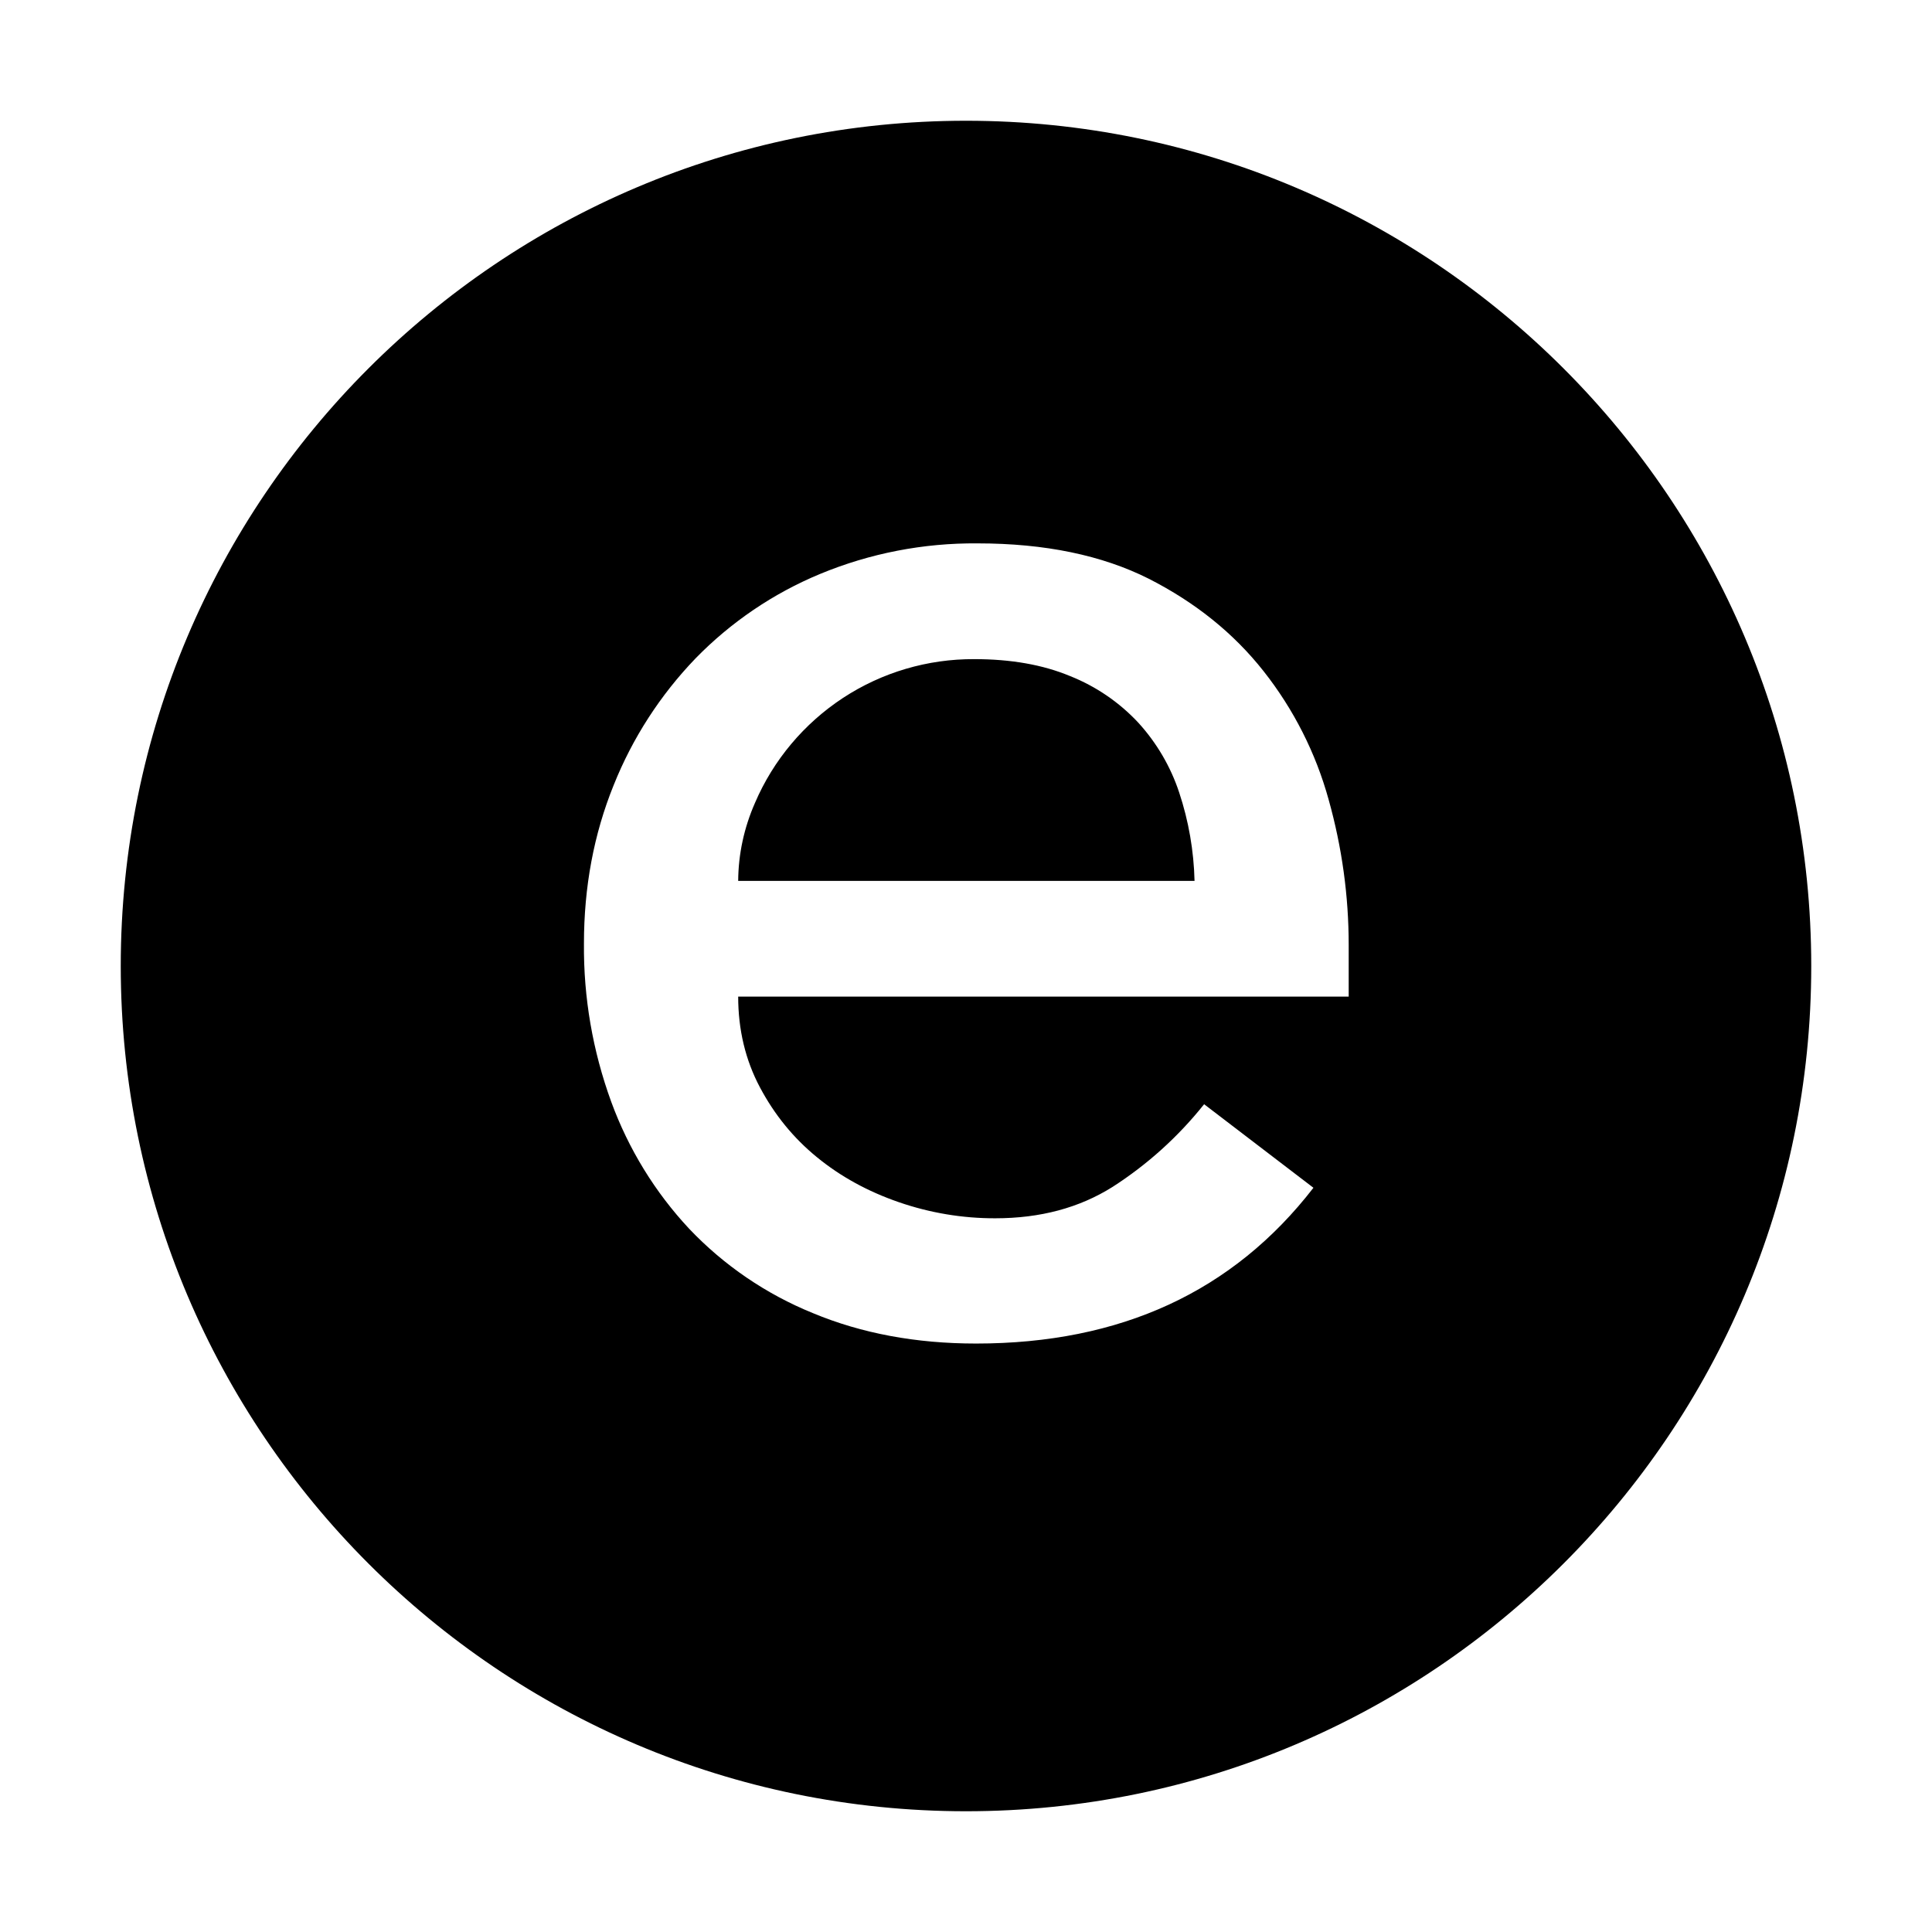 <svg width="24" height="24" viewBox="0 0 24 24" fill="none" xmlns="http://www.w3.org/2000/svg">
<path fill-rule="evenodd" clip-rule="evenodd" d="M22.5 12C22.5 6.205 17.795 1.5 12 1.5C6.205 1.5 1.5 6.205 1.5 12C1.5 17.795 6.205 22.5 12 22.5C17.795 22.5 22.5 17.795 22.5 12ZM9.44 13.507C9.26 13.168 9.17 12.792 9.17 12.38L16.754 12.38V11.74C16.754 11.129 16.671 10.527 16.505 9.934C16.345 9.354 16.07 8.811 15.697 8.338C15.324 7.865 14.848 7.483 14.27 7.189C13.691 6.898 12.982 6.75 12.144 6.75C11.473 6.744 10.807 6.873 10.187 7.13C9.606 7.371 9.08 7.728 8.641 8.178C8.203 8.633 7.857 9.168 7.623 9.754C7.377 10.361 7.254 11.017 7.254 11.722C7.248 12.392 7.363 13.057 7.593 13.687C7.807 14.272 8.136 14.809 8.561 15.264C8.993 15.719 9.517 16.076 10.098 16.312C10.703 16.564 11.379 16.69 12.125 16.69C13.921 16.69 15.318 16.046 16.316 14.755L14.958 13.717C14.638 14.119 14.254 14.466 13.821 14.744C13.408 15.004 12.923 15.134 12.363 15.134C11.956 15.135 11.551 15.067 11.166 14.934C10.78 14.801 10.441 14.615 10.148 14.375C9.855 14.136 9.62 13.846 9.44 13.507ZM14.648 9.844C14.766 10.199 14.83 10.569 14.839 10.943H9.17C9.172 10.609 9.244 10.279 9.379 9.973C9.607 9.441 9.988 8.988 10.472 8.67C10.957 8.352 11.524 8.185 12.104 8.188C12.557 8.188 12.953 8.257 13.292 8.398C13.614 8.526 13.904 8.724 14.14 8.977C14.368 9.227 14.542 9.523 14.648 9.844Z" fill="currentColor"/>
</svg>

